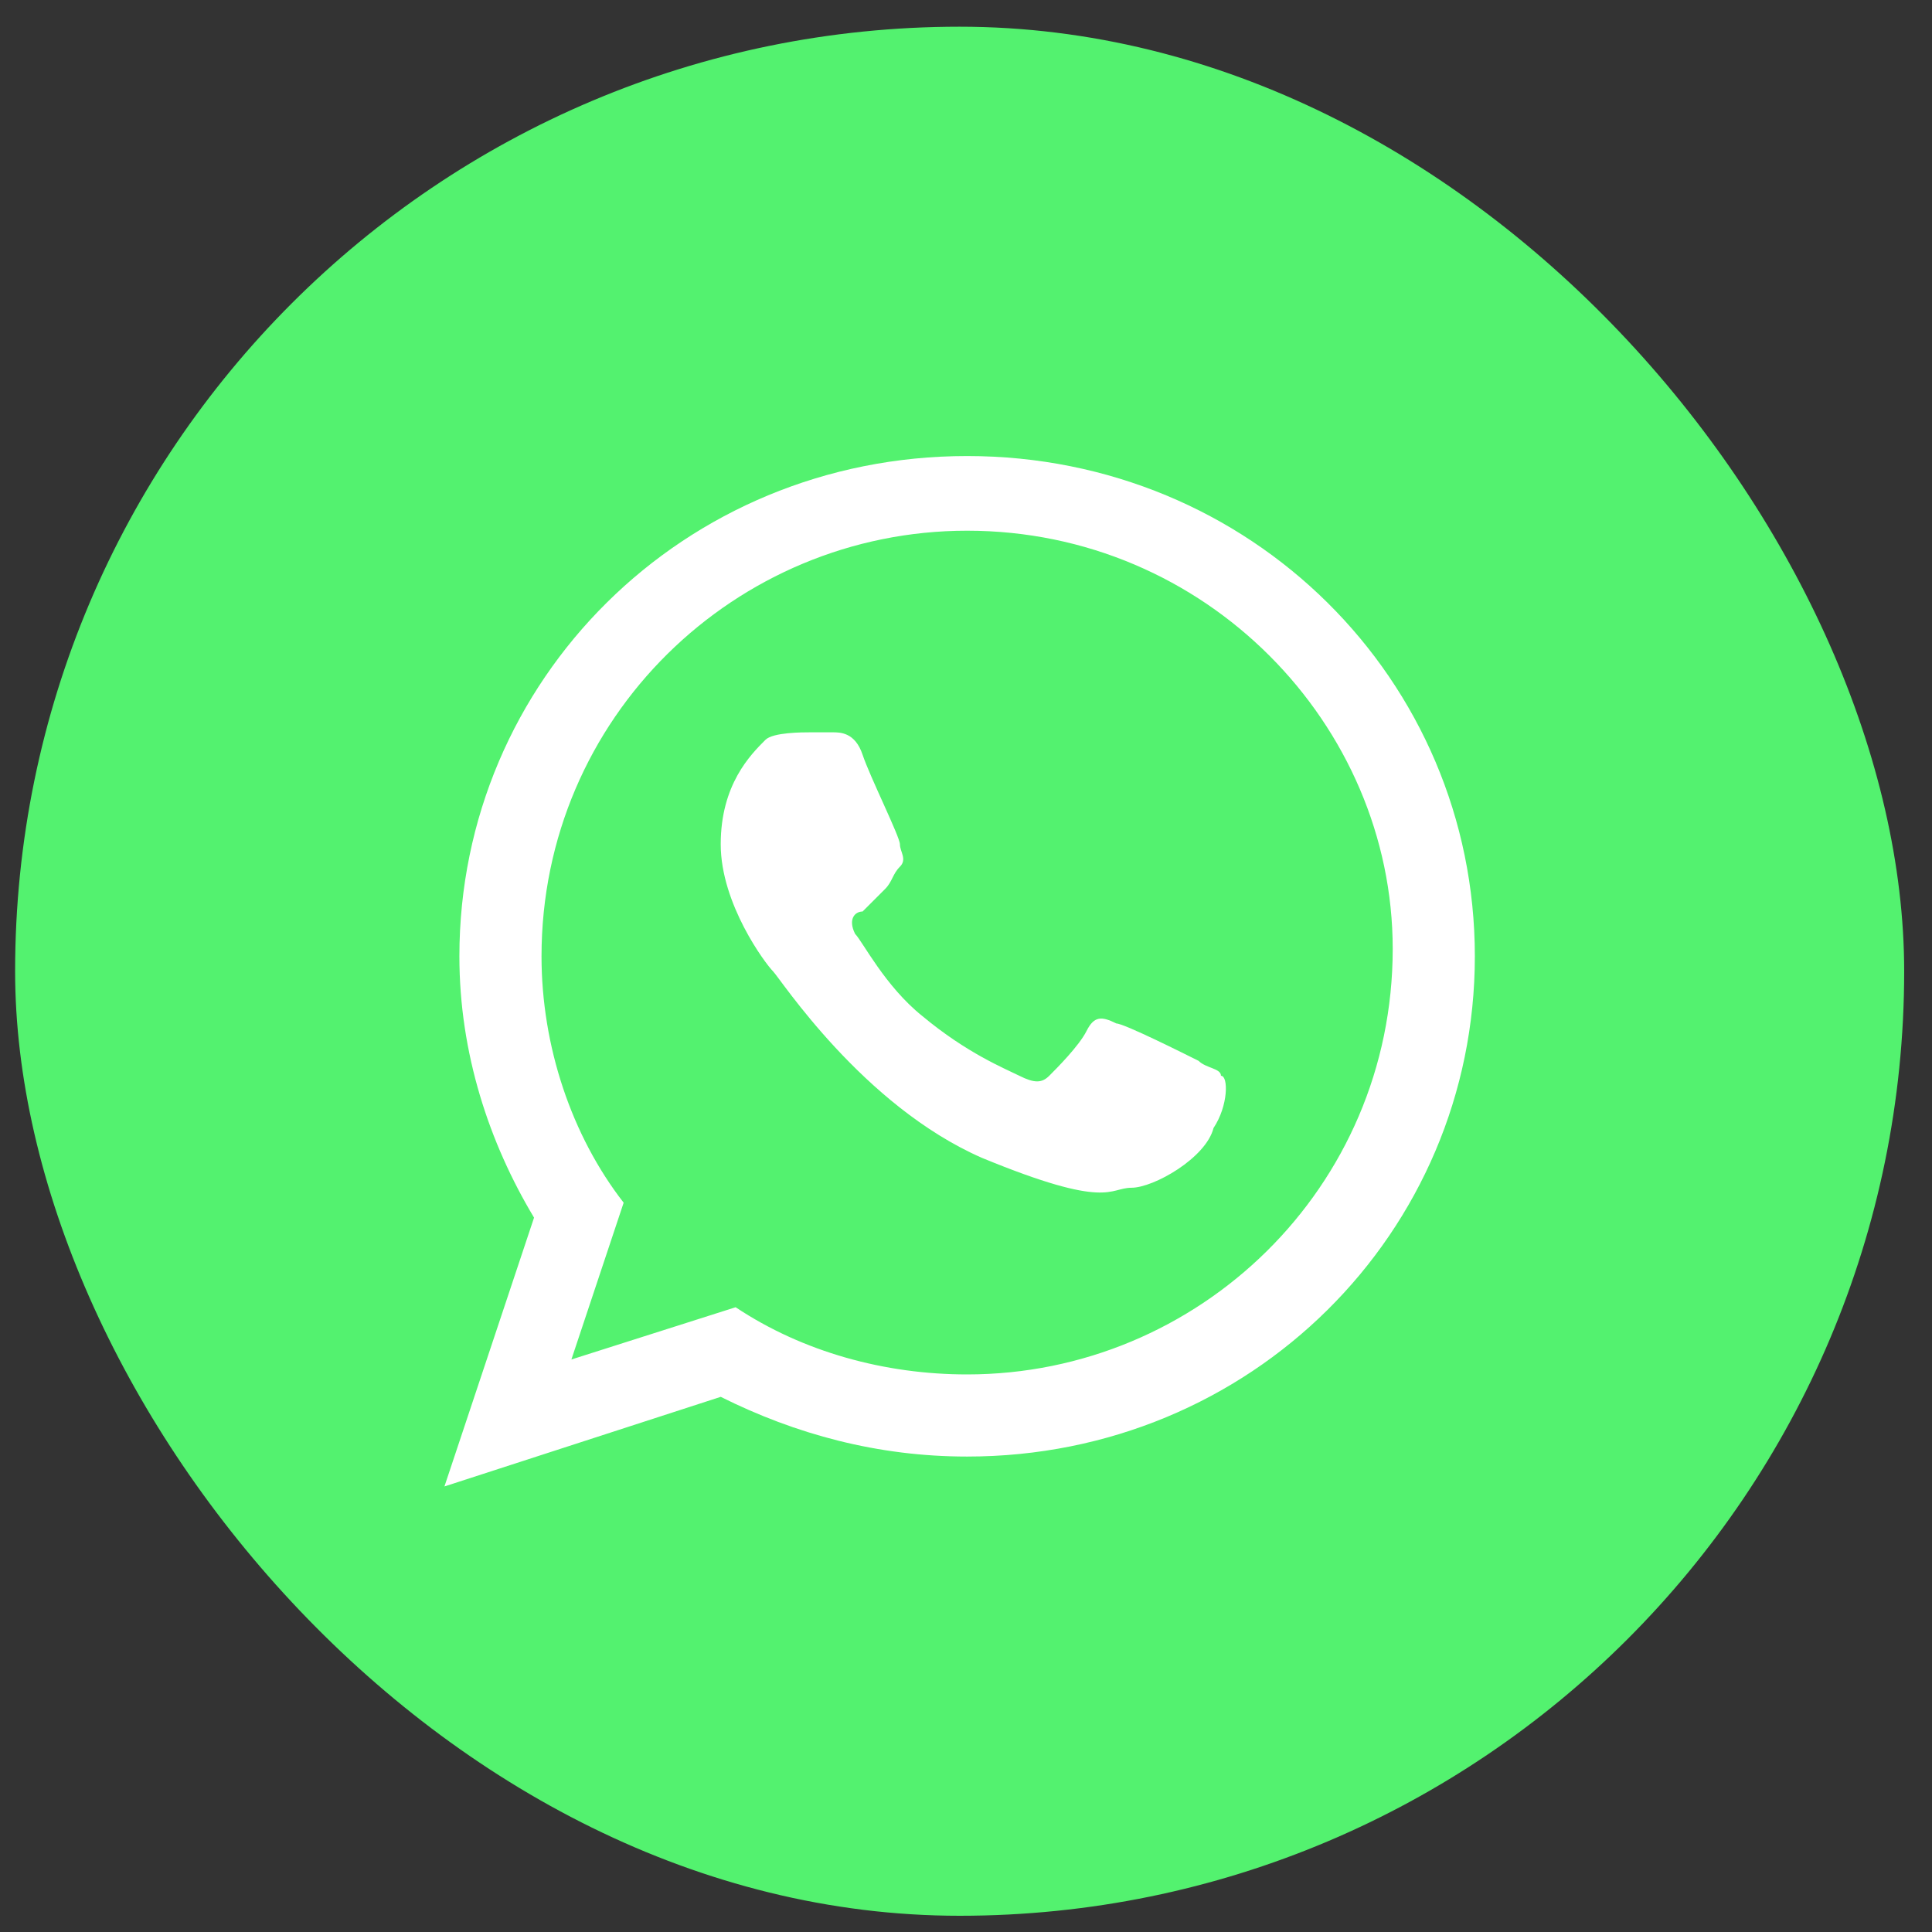 <svg width="45" height="45" viewBox="0 0 45 45" fill="none" xmlns="http://www.w3.org/2000/svg">
<rect x="0" y="0" width="45" height="45" fill="#333333" stroke="none"/>
<rect x="0.352" y="0.622" width="44" height="44" rx="22" fill="#53F26F"/>
<g clip-path="url(#clip0_45_200)">
<path d="M34.352 22.274C34.352 28.709 29.134 33.926 22.526 33.926C20.439 33.926 18.526 33.404 16.787 32.535L10.352 34.622L12.439 28.361C11.395 26.622 10.7 24.535 10.7 22.274C10.7 15.839 15.917 10.622 22.526 10.622C29.134 10.622 34.352 15.839 34.352 22.274ZM22.526 12.361C17.134 12.361 12.613 16.709 12.613 22.274C12.613 24.361 13.309 26.448 14.526 28.013L13.309 31.665L17.134 30.448C18.7 31.491 20.613 32.013 22.526 32.013C27.917 32.013 32.439 27.665 32.439 22.1C32.439 16.883 28.091 12.361 22.526 12.361ZM28.439 25.057C28.439 24.883 28.091 24.883 27.917 24.709C27.569 24.535 26.178 23.839 26.004 23.839C25.656 23.665 25.482 23.665 25.308 24.013C25.134 24.361 24.613 24.883 24.439 25.057C24.265 25.231 24.091 25.231 23.743 25.057C23.395 24.883 22.526 24.535 21.482 23.665C20.613 22.97 20.091 21.926 19.917 21.752C19.743 21.404 19.917 21.231 20.091 21.231C20.265 21.057 20.439 20.883 20.613 20.709C20.787 20.535 20.787 20.361 20.961 20.187C21.134 20.013 20.961 19.839 20.961 19.665C20.961 19.491 20.265 18.1 20.091 17.578C19.917 17.057 19.569 17.057 19.395 17.057C19.221 17.057 19.048 17.057 18.874 17.057C18.7 17.057 18.004 17.057 17.83 17.231C17.482 17.578 16.787 18.274 16.787 19.665C16.787 21.057 17.83 22.448 18.004 22.622C18.178 22.796 20.091 25.752 22.874 26.97C25.83 28.187 25.83 27.665 26.352 27.665C26.874 27.665 28.091 26.97 28.265 26.274C28.613 25.752 28.613 25.057 28.439 25.057Z" fill="white"/>
</g>
<defs>
<clipPath id="clip0_45_200">
<rect width="24" height="24" fill="white" transform="translate(10.352 10.622)"/>
</clipPath>
</defs>
</svg>
